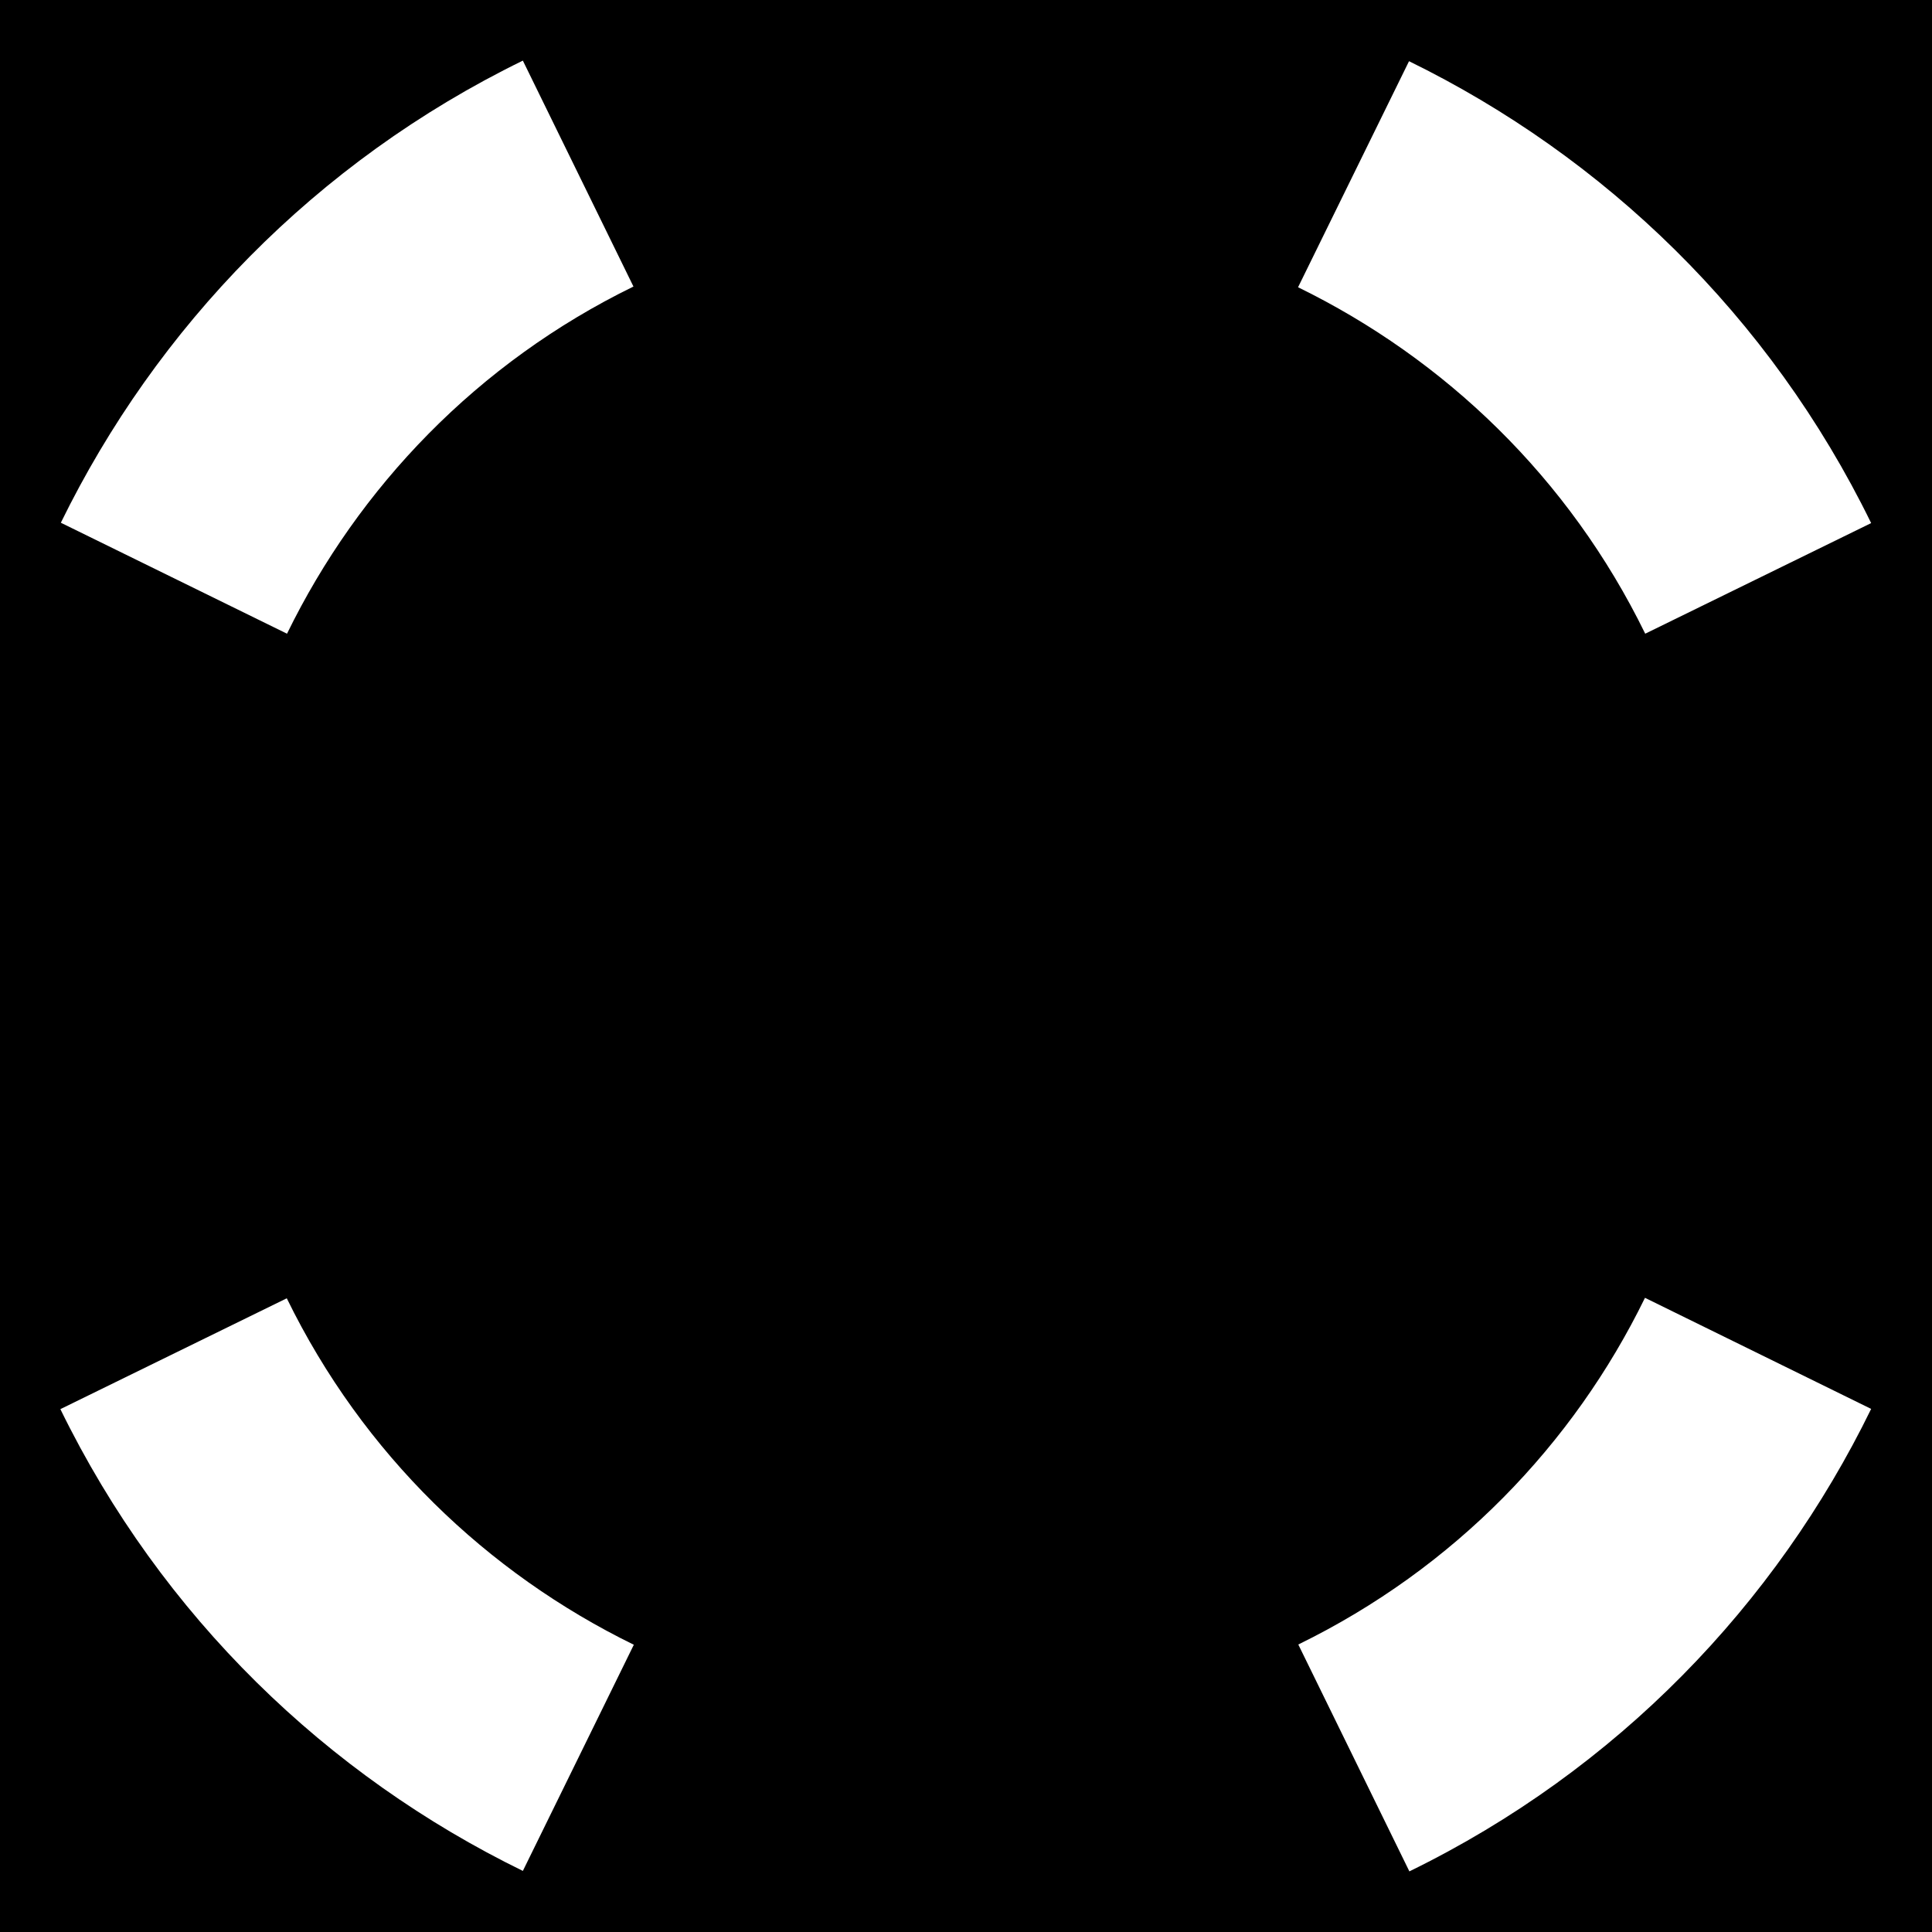 <svg xmlns="http://www.w3.org/2000/svg" viewBox="0 0 512 512" style="height: 512px; width: 512px;"><path d="M0 0h512v512H0z" fill="#000" fill-opacity="1"></path><g class="" transform="translate(0,0)" style="touch-action: none;"><path d="M138.563 16.063C83.49 42.974 41.459 86.794 16.124 138.53l59.938 29.407c18.988-38.845 50.47-71.807 91.812-92l-29.313-59.874zm234.843.156L344 76.124c38.846 18.99 71.807 50.47 92 91.813l59.875-29.313c-26.913-55.073-70.732-97.073-122.47-122.406zm62.53 327.717c-18.982 38.865-50.53 71.673-91.873 91.875l29.437 60.125c55.116-26.925 97.085-70.76 122.375-122.562l-59.938-29.438zm-359.936.125l-60 29.375c26.928 55.097 70.776 97.082 122.563 122.375l29.406-59.937C129.122 416.885 96.192 385.4 76 344.062z" fill="#fff" fill-opacity="1"></path></g></svg>